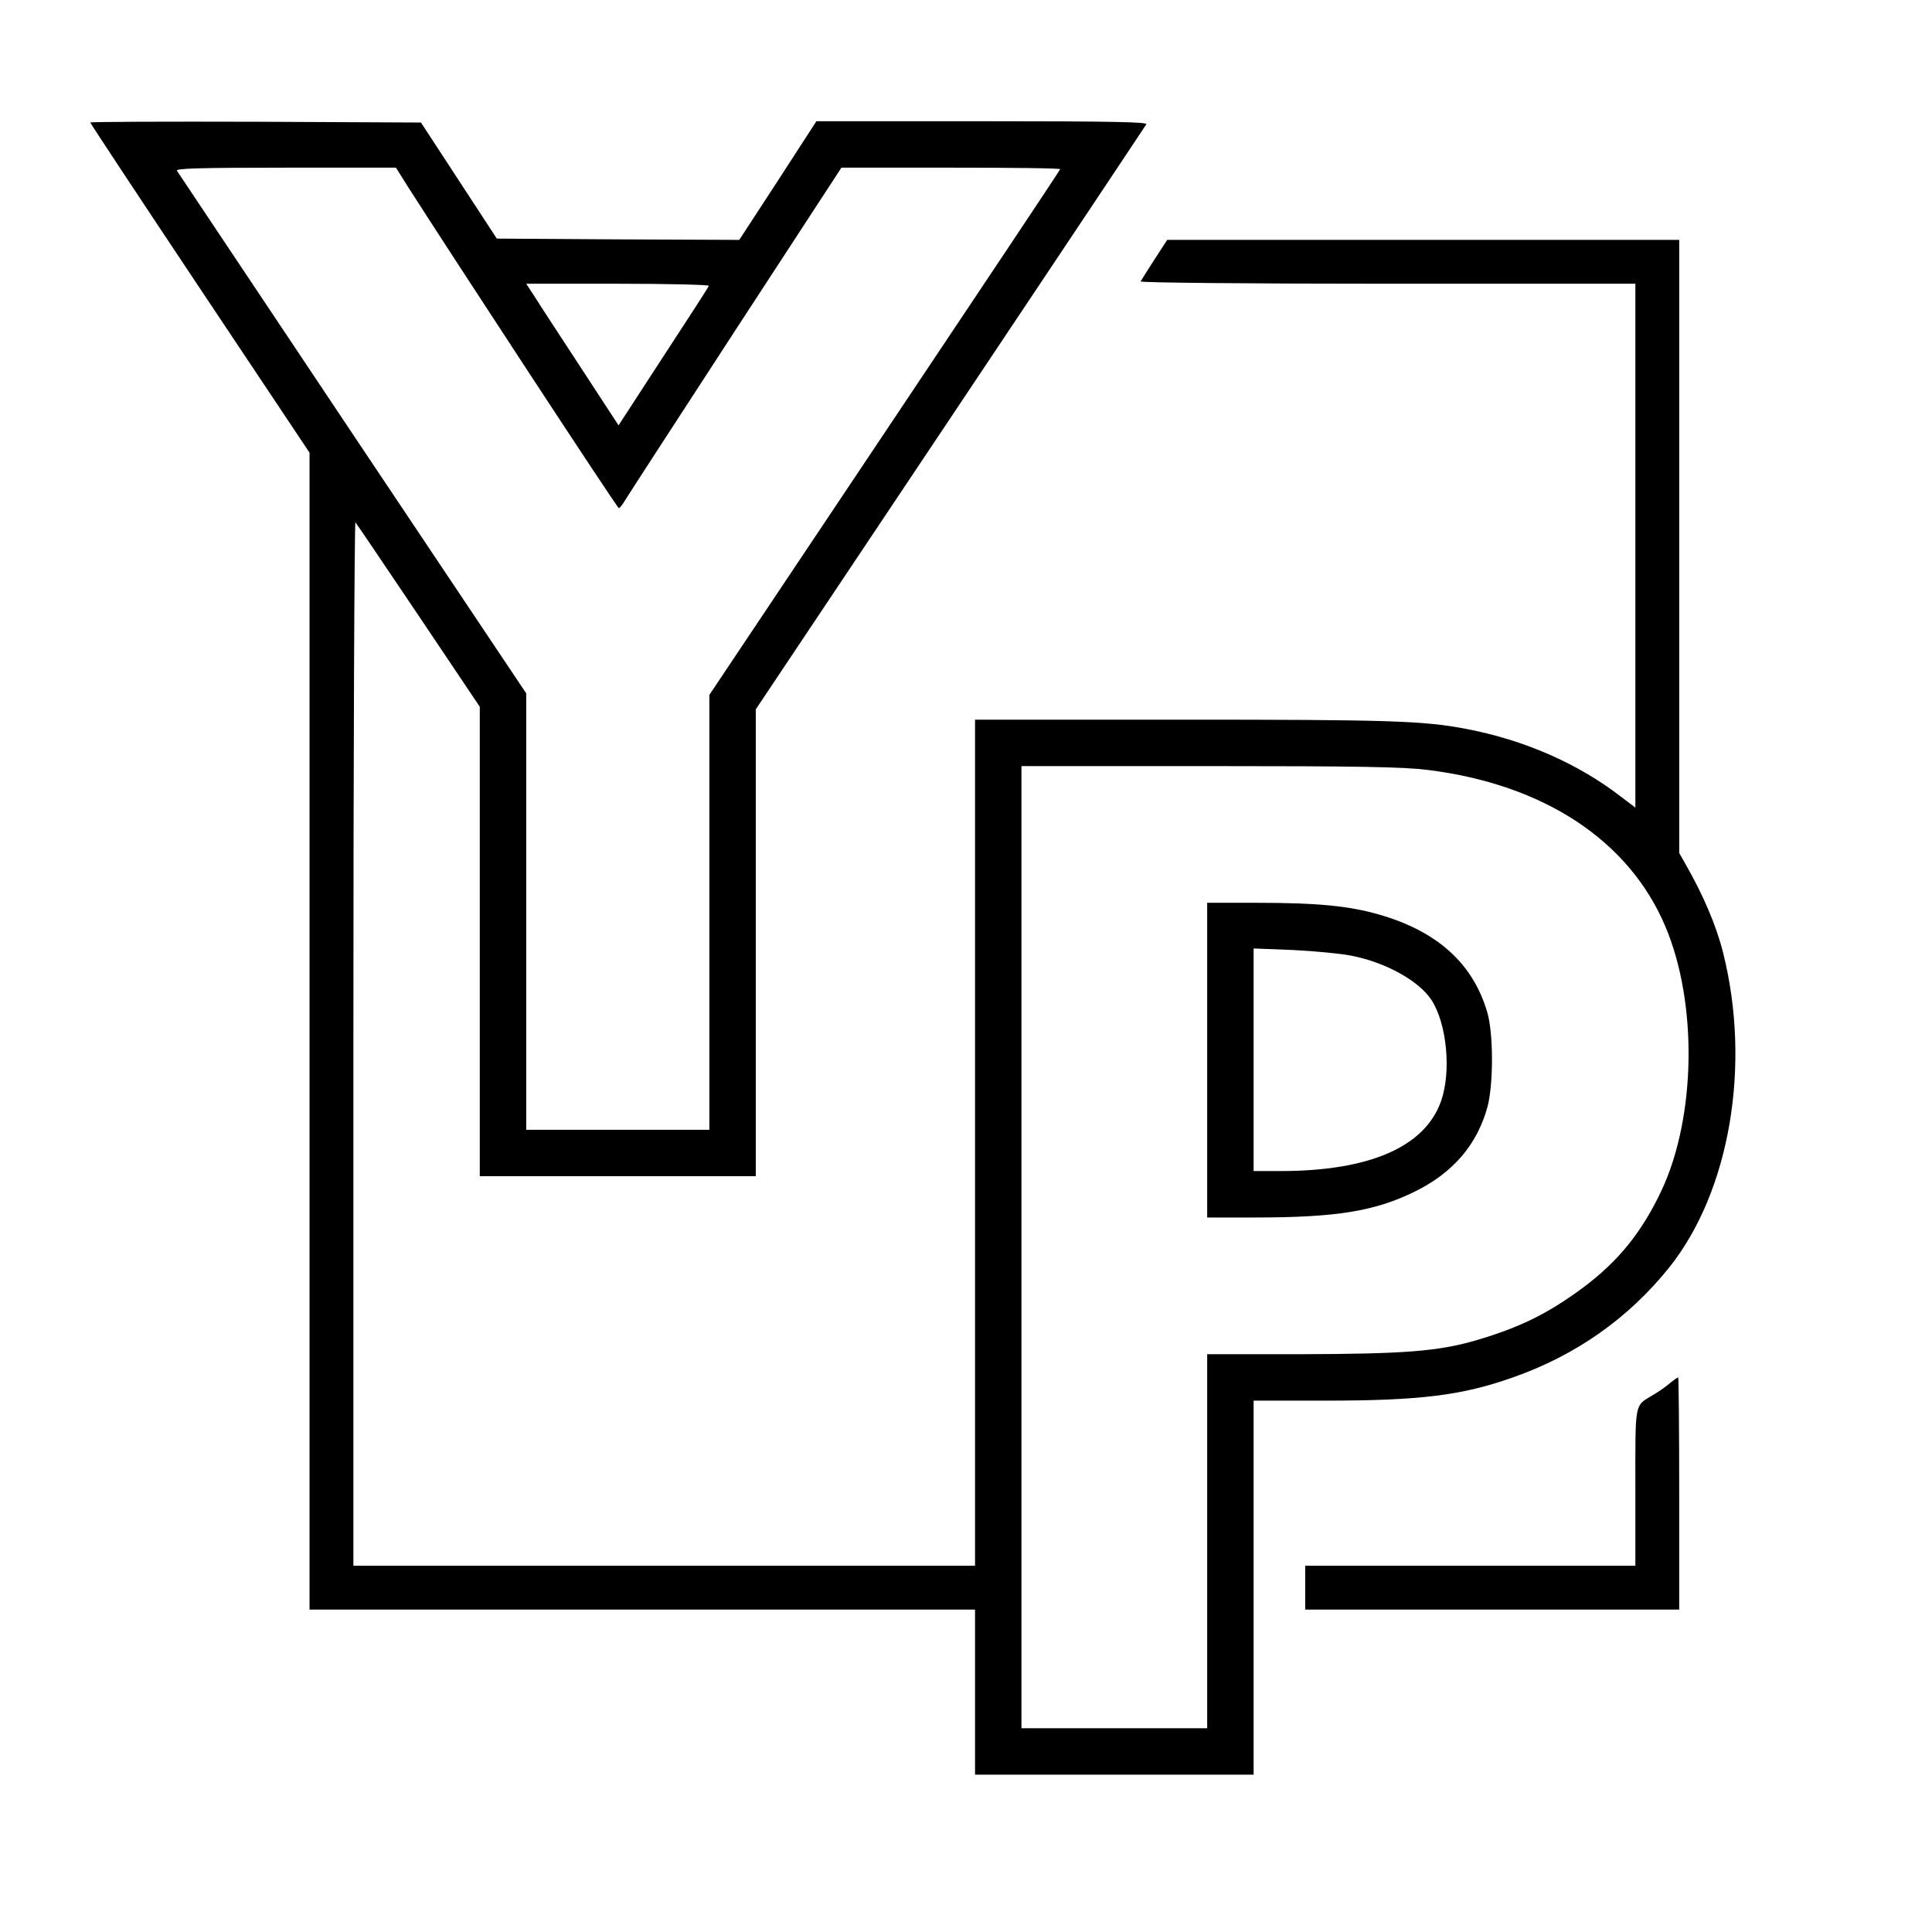 <?xml version="1.0" standalone="no"?>
<!DOCTYPE svg PUBLIC "-//W3C//DTD SVG 20010904//EN"
 "http://www.w3.org/TR/2001/REC-SVG-20010904/DTD/svg10.dtd">
<svg version="1.0" xmlns="http://www.w3.org/2000/svg"
 width="749pt" height="749pt" viewBox="0 0 749 749"
 preserveAspectRatio="xMidYMid meet">
<g transform="translate(0,749) scale(0.1,-0.1)"
fill="#000000" stroke="none">
<path d="M350 7015 c0 -3 191 -292 425 -643 l425 -637 0 -2242 0 -2243 1290 0
1290 0 0 -320 0 -320 540 0 540 0 0 725 0 725 279 0 c365 0 529 20 726 90 243
85 448 229 606 426 235 294 319 784 209 1221 -26 104 -76 221 -145 342 l-25
44 0 1189 0 1188 -992 0 -993 0 -50 -77 c-27 -42 -51 -80 -53 -84 -2 -5 429
-9 957 -9 l961 0 0 -1016 0 -1015 -58 44 c-165 127 -372 218 -597 261 -166 32
-302 36 -1102 36 l-803 0 0 -1640 0 -1640 -1205 0 -1205 0 0 2027 c0 1115 4
2023 8 2018 5 -6 115 -169 245 -362 l237 -353 0 -910 0 -910 535 0 535 0 0
905 0 905 753 1127 c415 621 757 1134 761 1141 6 9 -124 12 -636 12 l-643 0
-149 -230 -150 -230 -470 2 -470 3 -147 225 -147 225 -641 3 c-353 1 -641 0
-641 -3z m1234 -253 c168 -263 809 -1242 815 -1242 4 0 15 15 26 33 10 17 203
314 428 660 l409 627 424 0 c233 0 424 -2 424 -6 0 -3 -306 -462 -680 -1021
l-680 -1017 0 -843 0 -843 -355 0 -355 0 0 846 0 846 -673 1006 c-370 554
-676 1013 -681 1020 -6 9 81 12 421 12 l428 0 49 -78z m1164 -380 c-1 -5 -81
-128 -177 -275 l-173 -266 -145 222 c-80 122 -161 246 -179 275 l-34 52 356 0
c196 0 354 -4 352 -8z m2788 -1877 c449 -56 779 -273 920 -606 126 -297 119
-738 -14 -1023 -76 -162 -168 -276 -305 -378 -135 -100 -244 -154 -414 -204
-147 -43 -281 -53 -680 -54 l-363 0 0 -725 0 -725 -360 0 -360 0 0 1865 0
1865 728 0 c583 0 751 -3 848 -15z"/>
<path d="M4680 3380 l0 -610 184 0 c317 0 466 24 622 101 148 73 241 182 281
329 23 89 23 283 -1 365 -55 189 -193 314 -418 379 -117 34 -242 46 -473 46
l-195 0 0 -610z m559 405 c133 -26 261 -97 310 -171 60 -91 78 -277 38 -392
-62 -178 -277 -272 -624 -272 l-103 0 0 432 0 431 153 -6 c83 -4 185 -14 226
-22z"/>
<path d="M6473 2127 c-15 -13 -45 -34 -66 -46 -71 -43 -67 -21 -67 -357 l0
-304 -640 0 -640 0 0 -85 0 -85 725 0 725 0 0 450 c0 248 -2 450 -4 450 -3 0
-17 -10 -33 -23z"/>
</g>
</svg>
